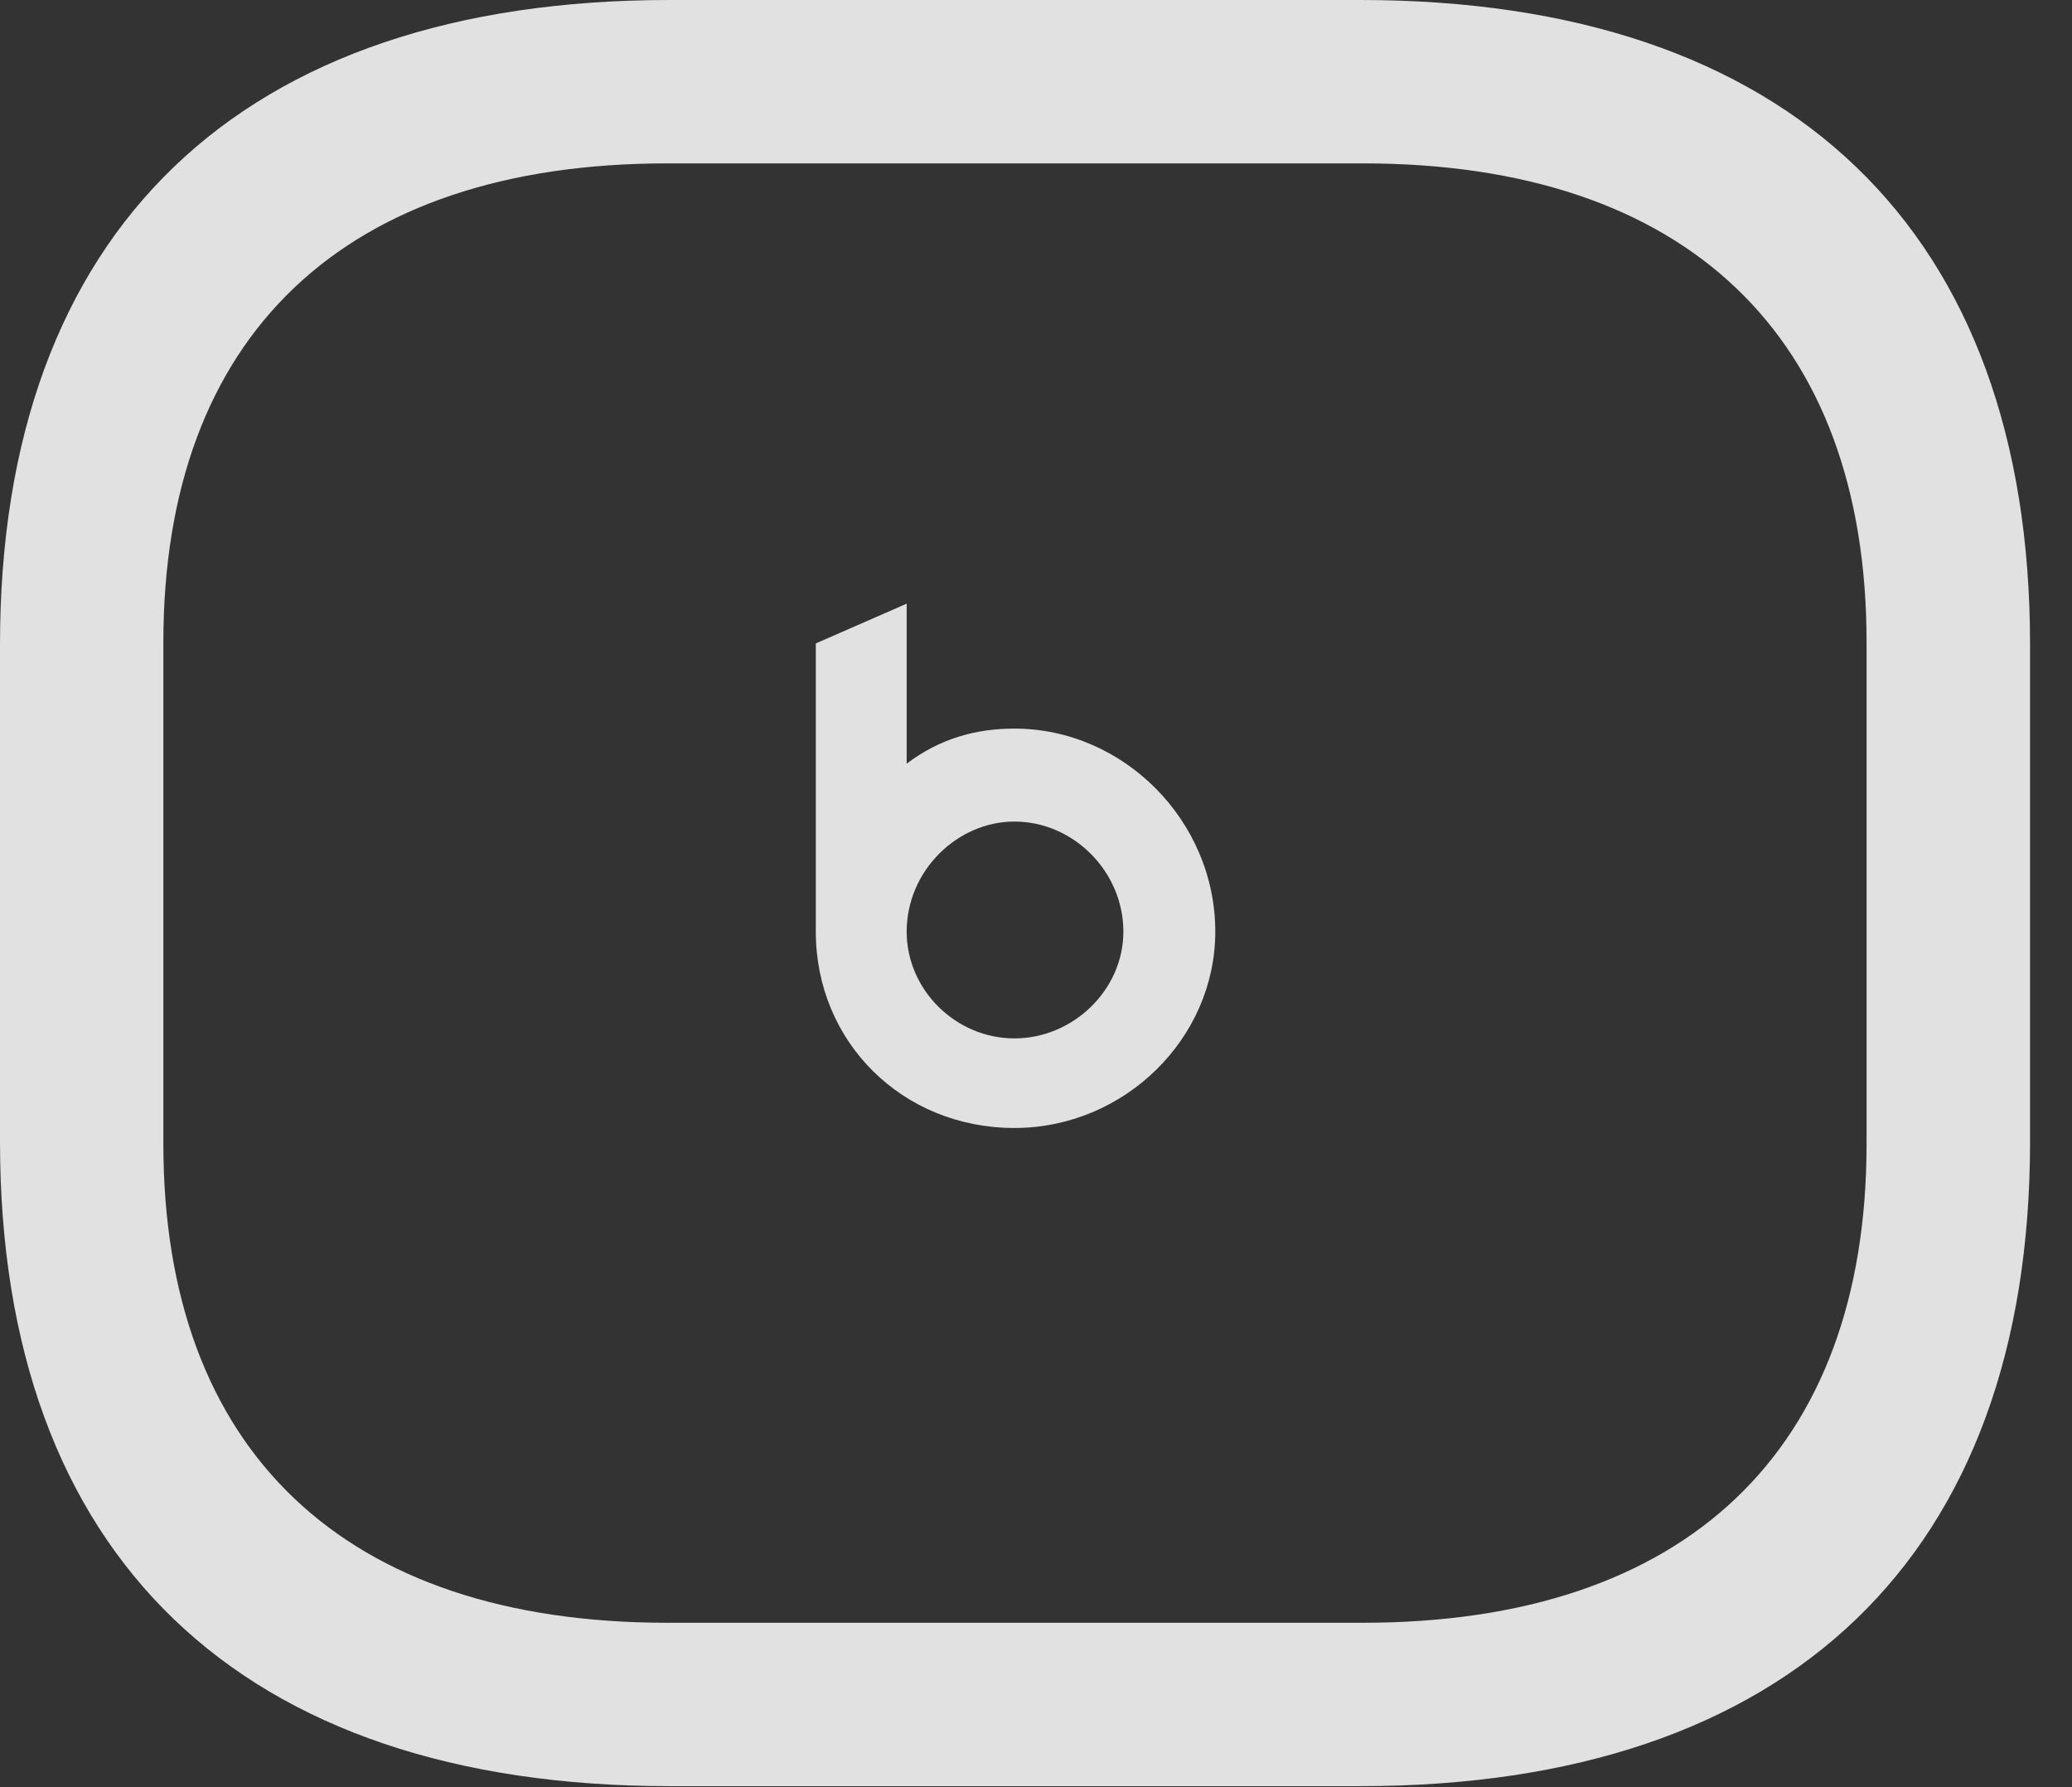 <?xml version="1.0" encoding="UTF-8"?>
<!--Generator: Apple Native CoreSVG 341-->
<!DOCTYPE svg
PUBLIC "-//W3C//DTD SVG 1.1//EN"
       "http://www.w3.org/Graphics/SVG/1.1/DTD/svg11.dtd">
<svg version="1.1" xmlns="http://www.w3.org/2000/svg" xmlns:xlink="http://www.w3.org/1999/xlink" viewBox="0 0 17.832 15.381">
 <rect x="0" y="0" width="17.832" height="15.381" fill="#333333" stroke="none"/>
 <g>
  <rect height="15.381" opacity="0" width="17.832" x="0" y="0"/>
  <path d="M5.762 15.371L11.709 15.371C15.4 15.371 17.471 13.389 17.471 9.824L17.471 5.547C17.471 1.982 15.4 0 11.709 0L5.762 0C2.07 0 0 1.982 0 5.547L0 9.824C0 13.389 2.07 15.371 5.762 15.371ZM5.742 13.965C2.959 13.965 1.406 12.48 1.406 9.844L1.406 5.527C1.406 2.891 2.959 1.406 5.742 1.406L11.729 1.406C14.512 1.406 16.064 2.891 16.064 5.527L16.064 9.844C16.064 12.48 14.512 13.965 11.729 13.965ZM8.73 9.707C9.678 9.707 10.459 8.936 10.459 8.018C10.459 7.061 9.668 6.27 8.73 6.27C8.398 6.27 8.086 6.357 7.803 6.572L7.803 5.195L7.021 5.537L7.021 8.018C7.021 8.965 7.764 9.707 8.73 9.707ZM8.73 8.936C8.223 8.936 7.803 8.516 7.803 8.018C7.803 7.49 8.242 7.07 8.73 7.07C9.238 7.07 9.668 7.5 9.668 8.018C9.668 8.516 9.238 8.936 8.73 8.936Z" fill="white" fill-opacity="0.85"/>
 </g>
</svg>
